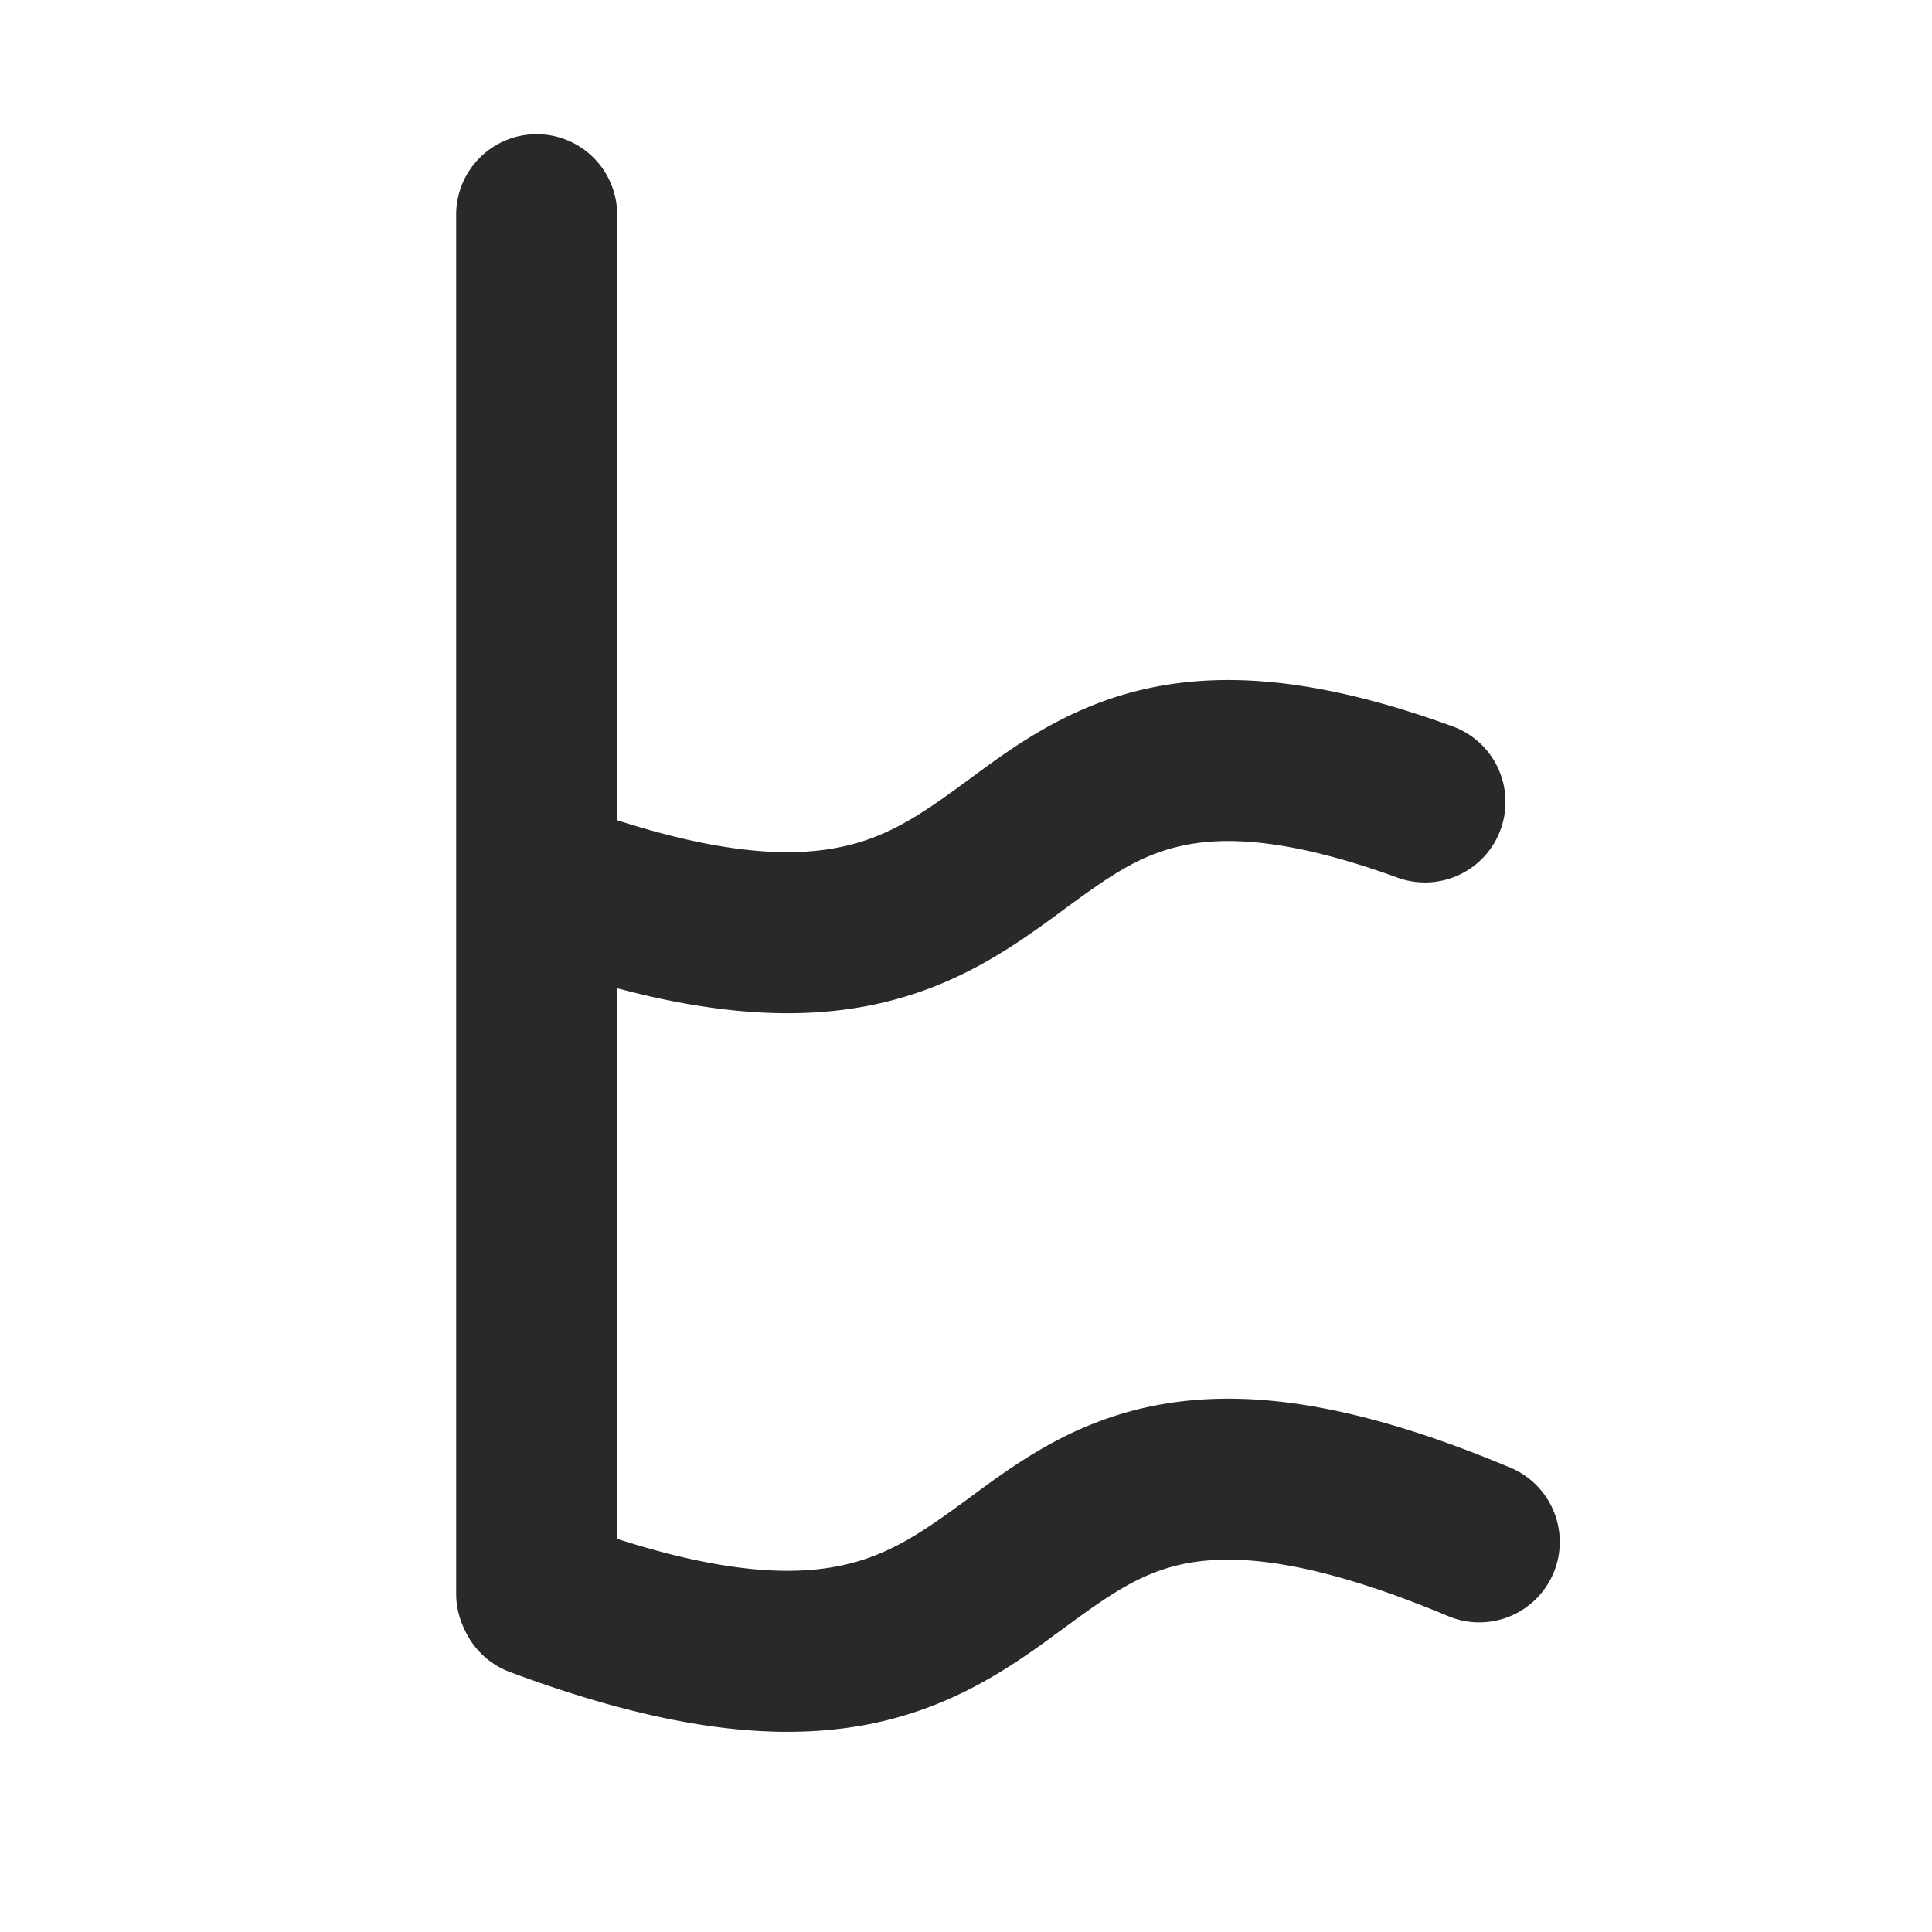 <svg width="18" height="18" viewBox="0 0 18 18" fill="none" xmlns="http://www.w3.org/2000/svg"><path d="M5.75 2a.75.75 0 0 0-1.5 0v12.848c0 .122.03.238.081.34.08.174.226.317.42.39 1.405.524 2.444.65 3.297.495.843-.154 1.409-.57 1.842-.888l.026-.019c.447-.329.748-.538 1.192-.61.45-.072 1.154-.013 2.37.495a.75.75 0 1 0 .58-1.383c-1.348-.564-2.352-.727-3.189-.592-.823.132-1.382.543-1.81.858l-.031.023c-.444.326-.766.552-1.249.64-.423.077-1.044.057-2.029-.26v-5.13c.88.235 1.597.283 2.216.185.85-.135 1.42-.534 1.863-.857l.055-.041c.426-.312.703-.514 1.096-.607.394-.094 1-.091 2.055.295a.75.75 0 0 0 .516-1.408c-1.219-.447-2.139-.531-2.916-.347-.701.166-1.209.54-1.595.826l-.096.07c-.412.302-.737.512-1.213.587-.422.067-1.033.037-1.981-.268V2Z" fill="#27292A"/></svg>